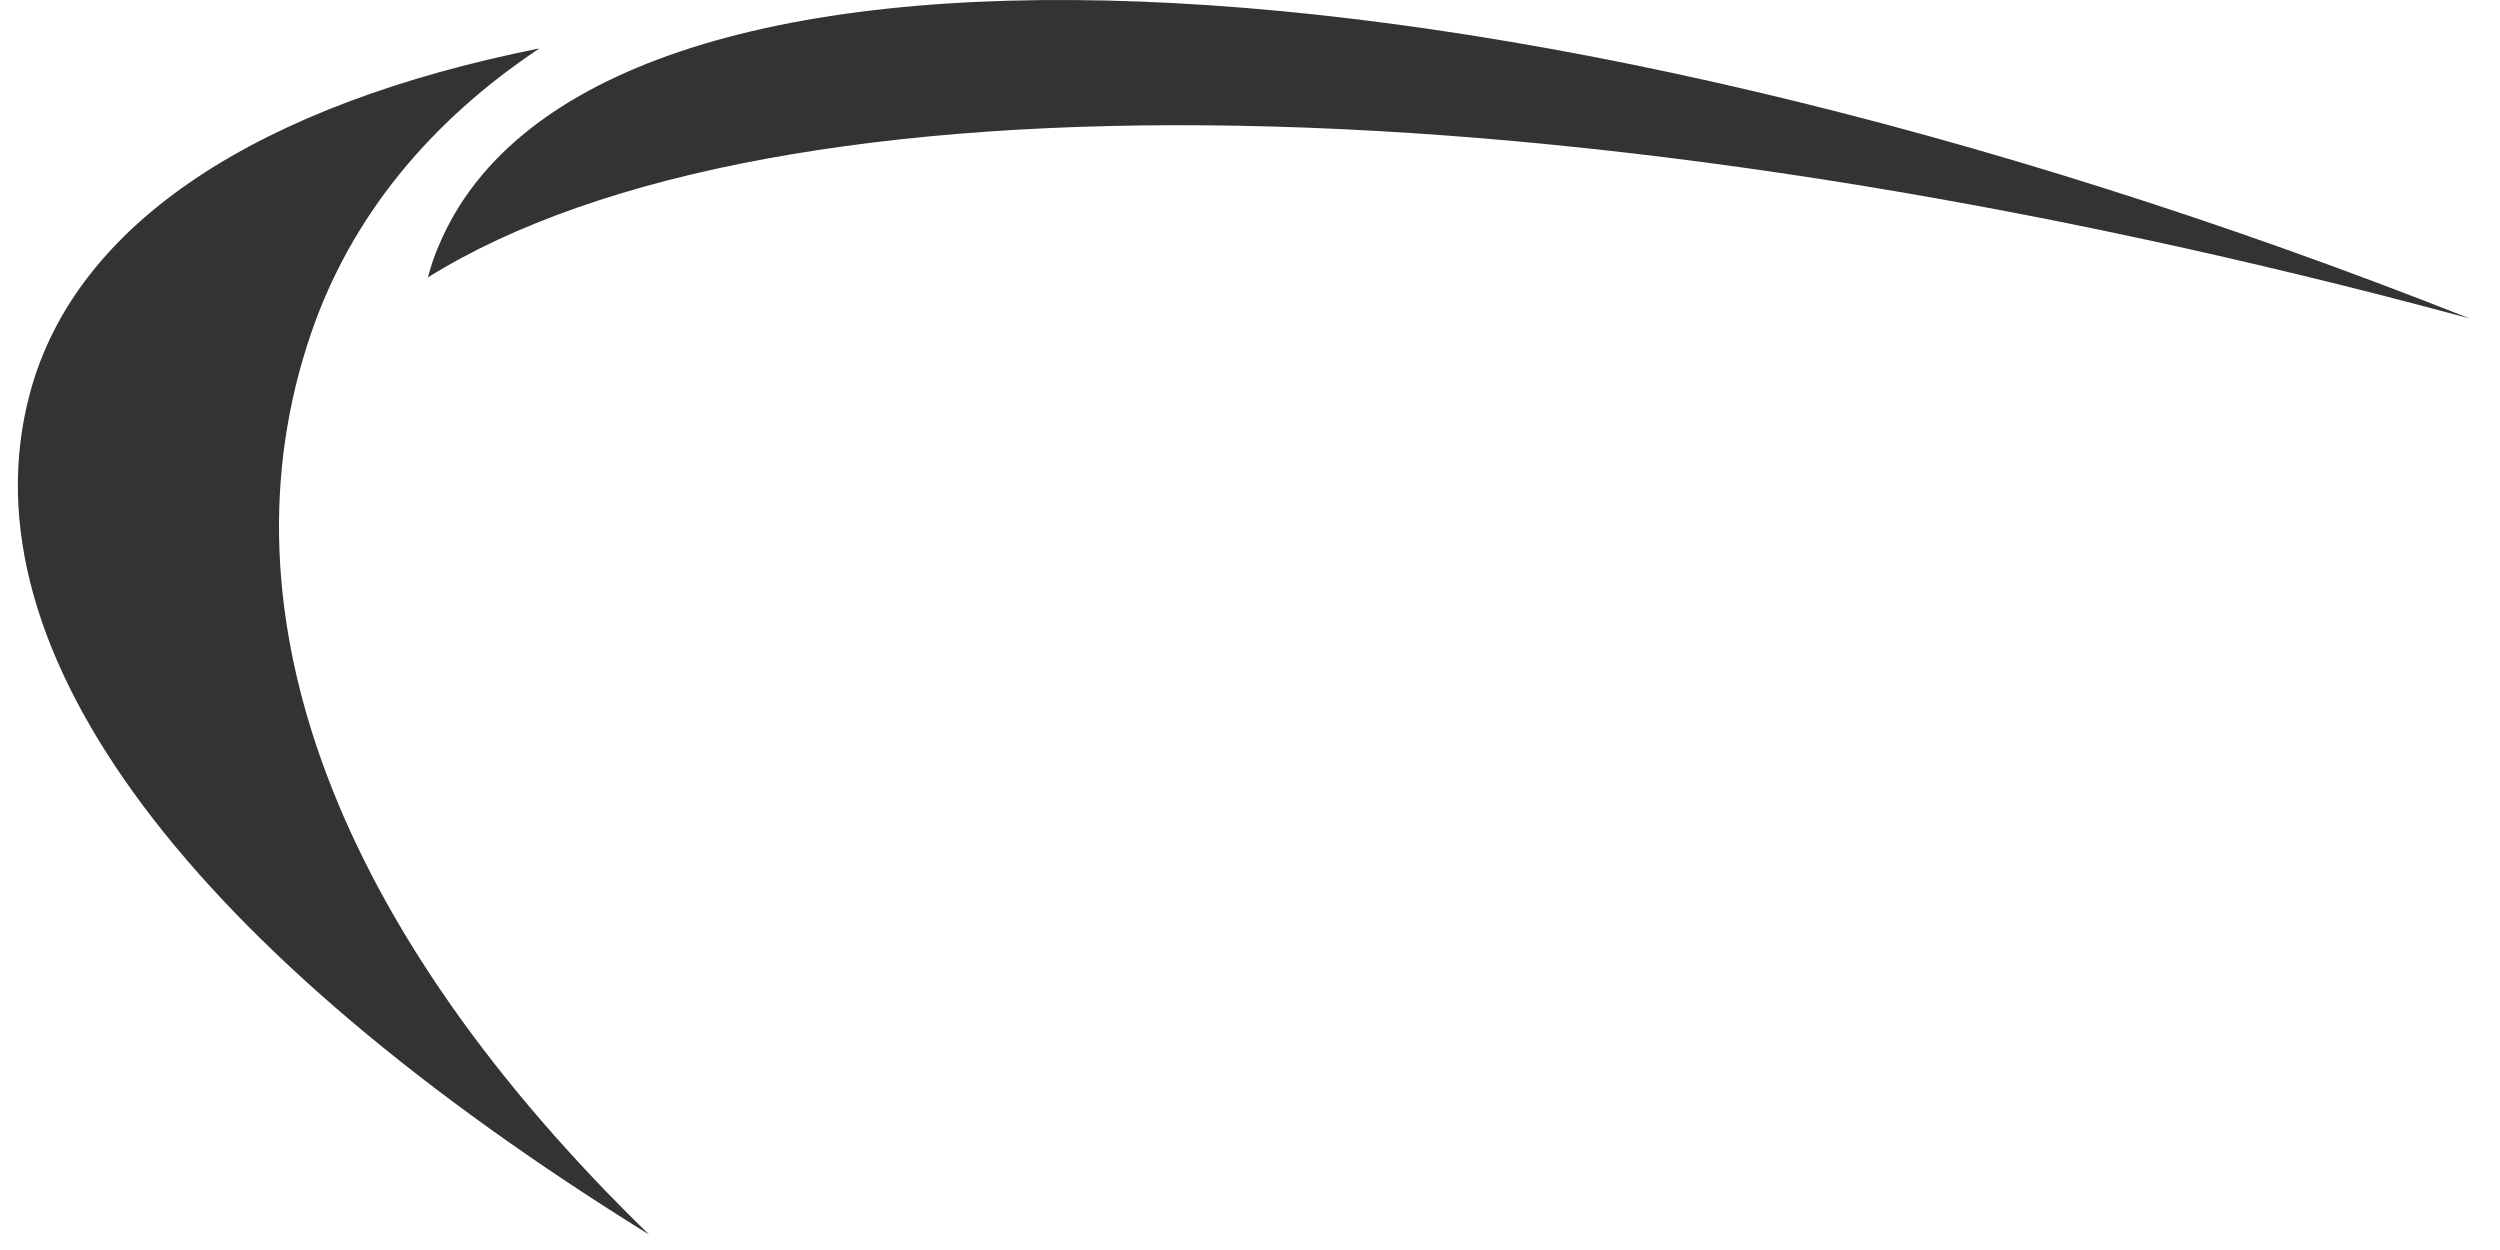 <svg width="70" height="35" viewBox="0 0 70 35" fill="none" xmlns="http://www.w3.org/2000/svg">
<g id="Group">
<g id="Group_2">
<path id="Vector" fill-rule="evenodd" clip-rule="evenodd" d="M8.709 9.337C9.828 6.064 12.048 3.392 15.103 1.355C7.34 2.908 2.115 6.181 0.83 11.04C-1.09 18.287 5.454 26.686 18.174 34.568C9.427 26.068 6.022 17.185 8.709 9.337Z" fill="#333333"/>
</g>
<g id="Group_3">
<path id="Vector_2" fill-rule="evenodd" clip-rule="evenodd" d="M69.155 8.919C41.495 -2.035 16.505 -3.103 12.298 6.849C12.165 7.149 12.065 7.45 11.981 7.767C21.63 1.756 43.898 2.073 69.155 8.919Z" fill="#333333"/>
</g>
</g>
</svg>
